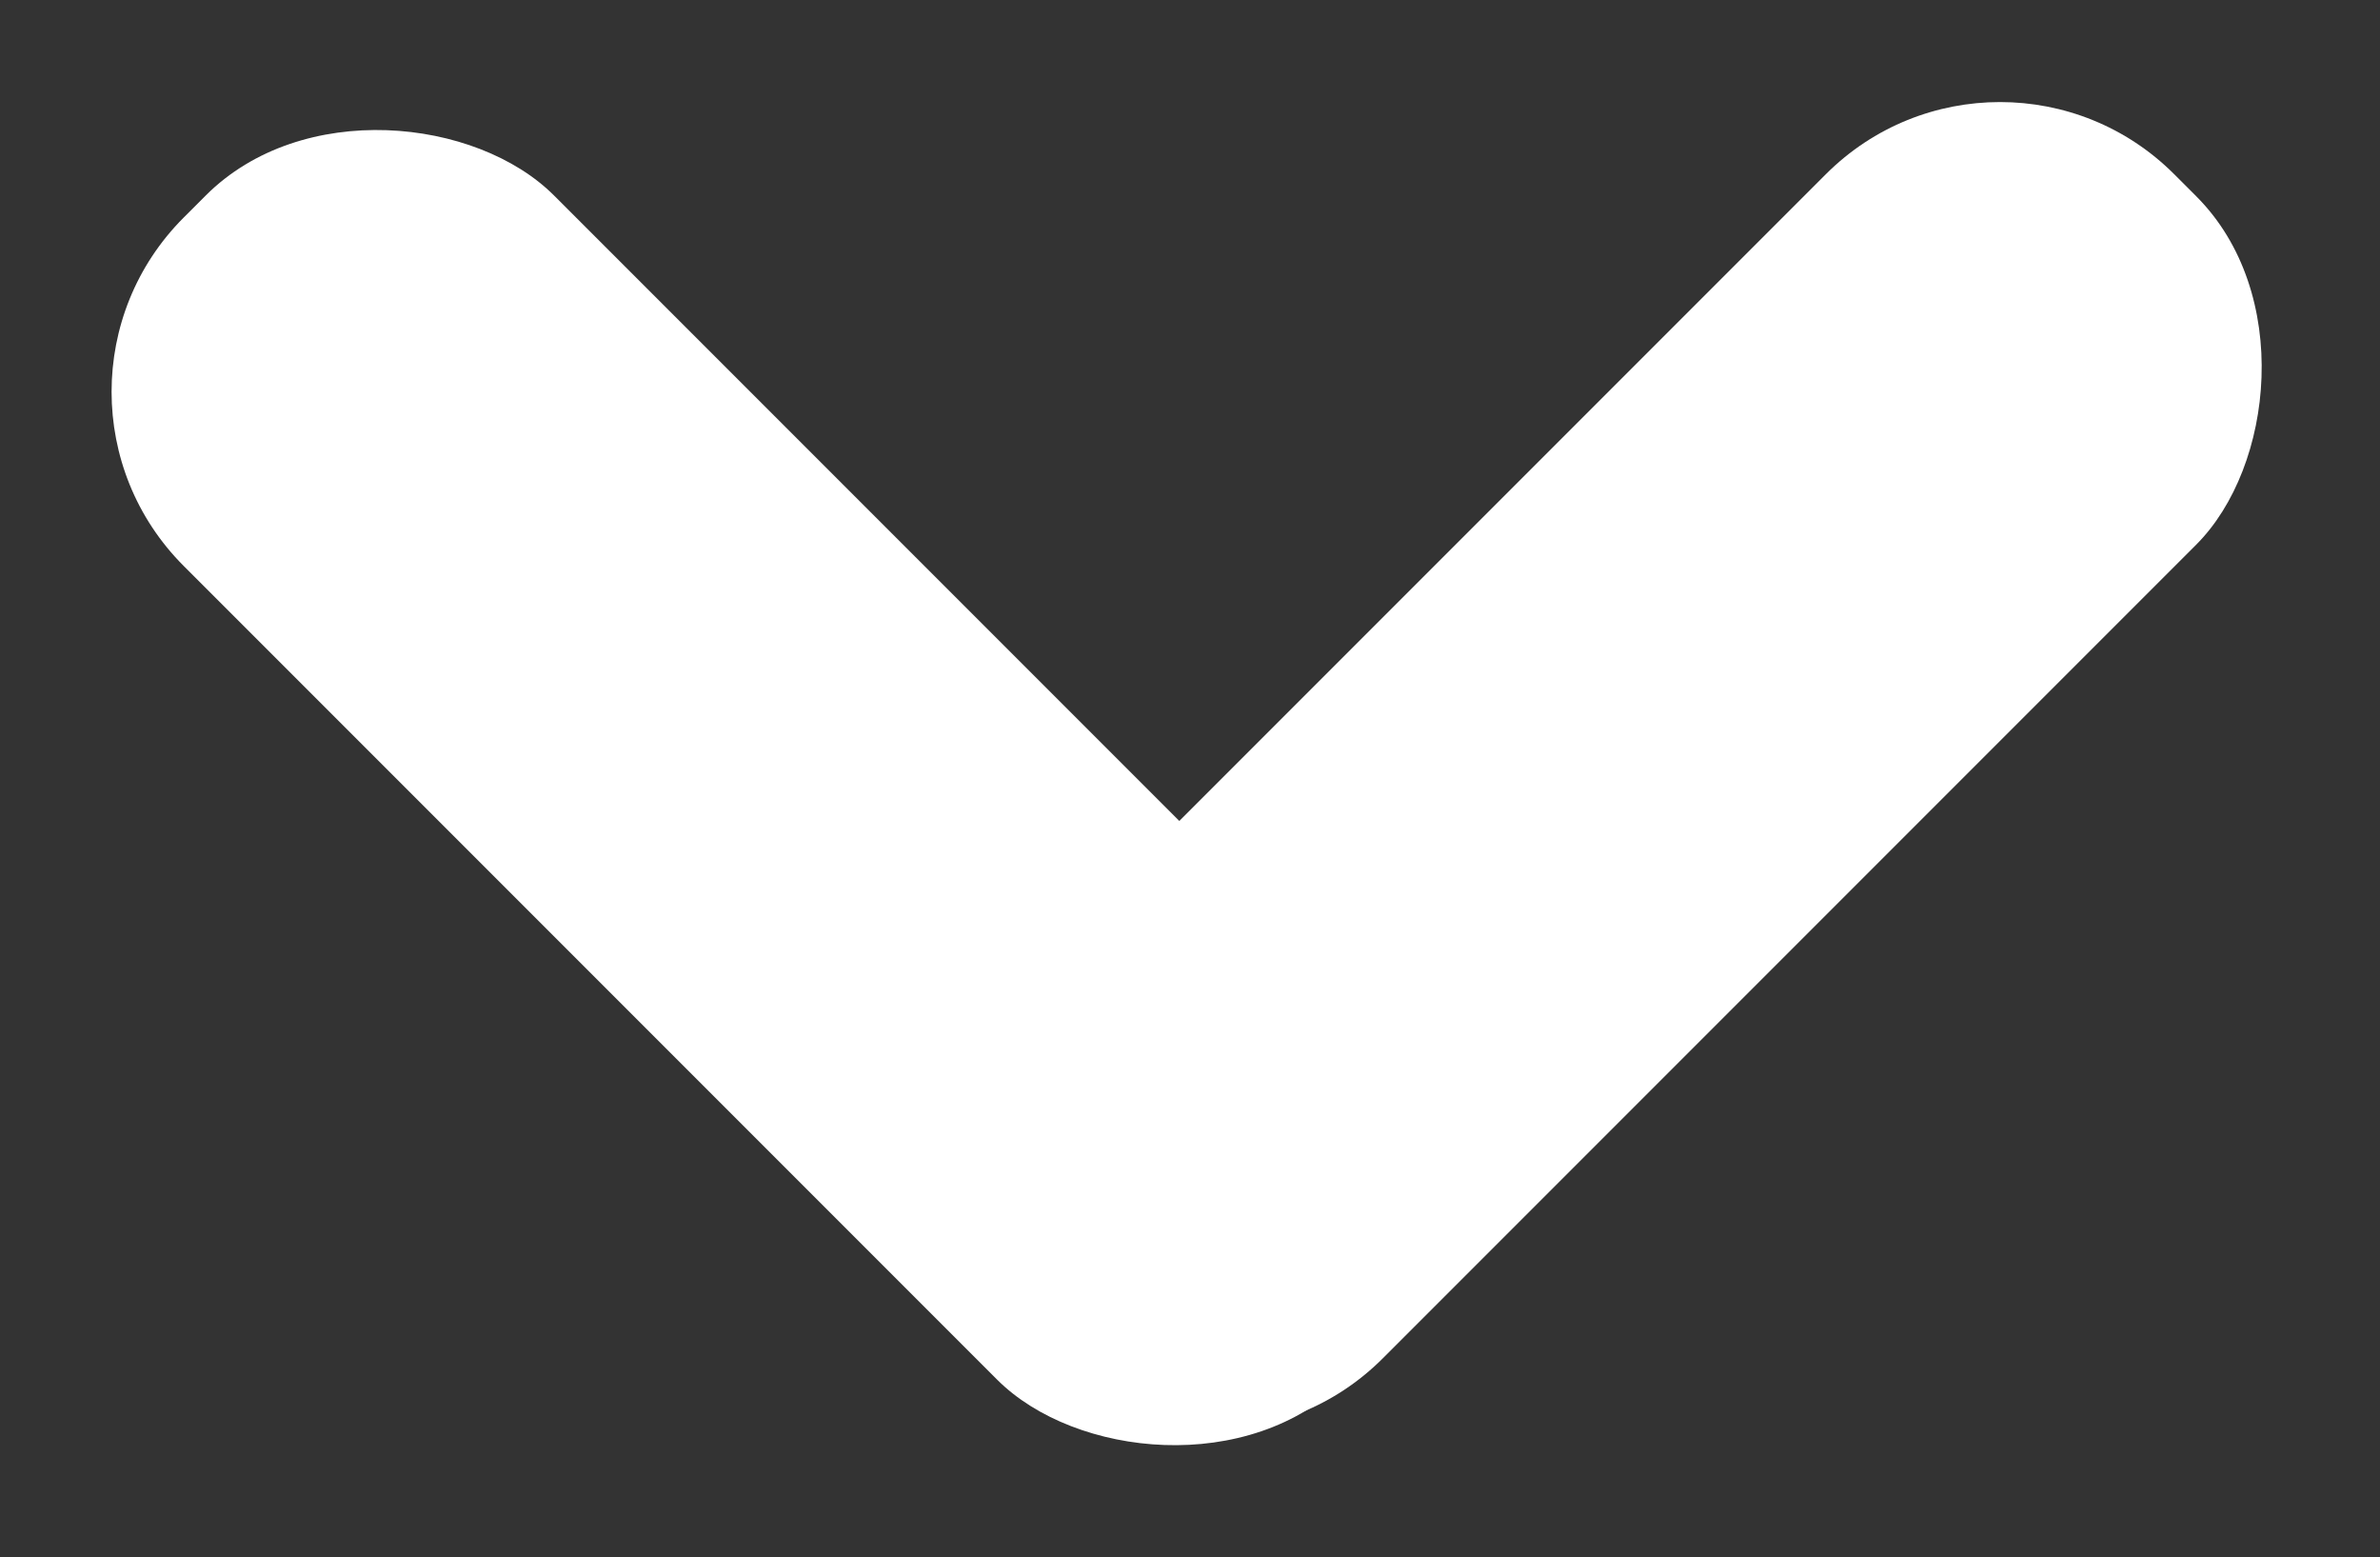 <svg width="159" height="104" viewBox="0 0 159 104" fill="none" xmlns="http://www.w3.org/2000/svg">
<rect x="0" y="0" width="159" height="104" fill="#333333" stroke="none"/>
<rect x="80.742" y="102.356" width="34.99" height="109.764" rx="16.456" transform="rotate(-135 80.742 102.356)" fill="white"/>
<rect x="102.994" y="79.037" width="34.99" height="109.764" rx="16.456" transform="rotate(135 102.994 79.037)" fill="white"/>
</svg>

